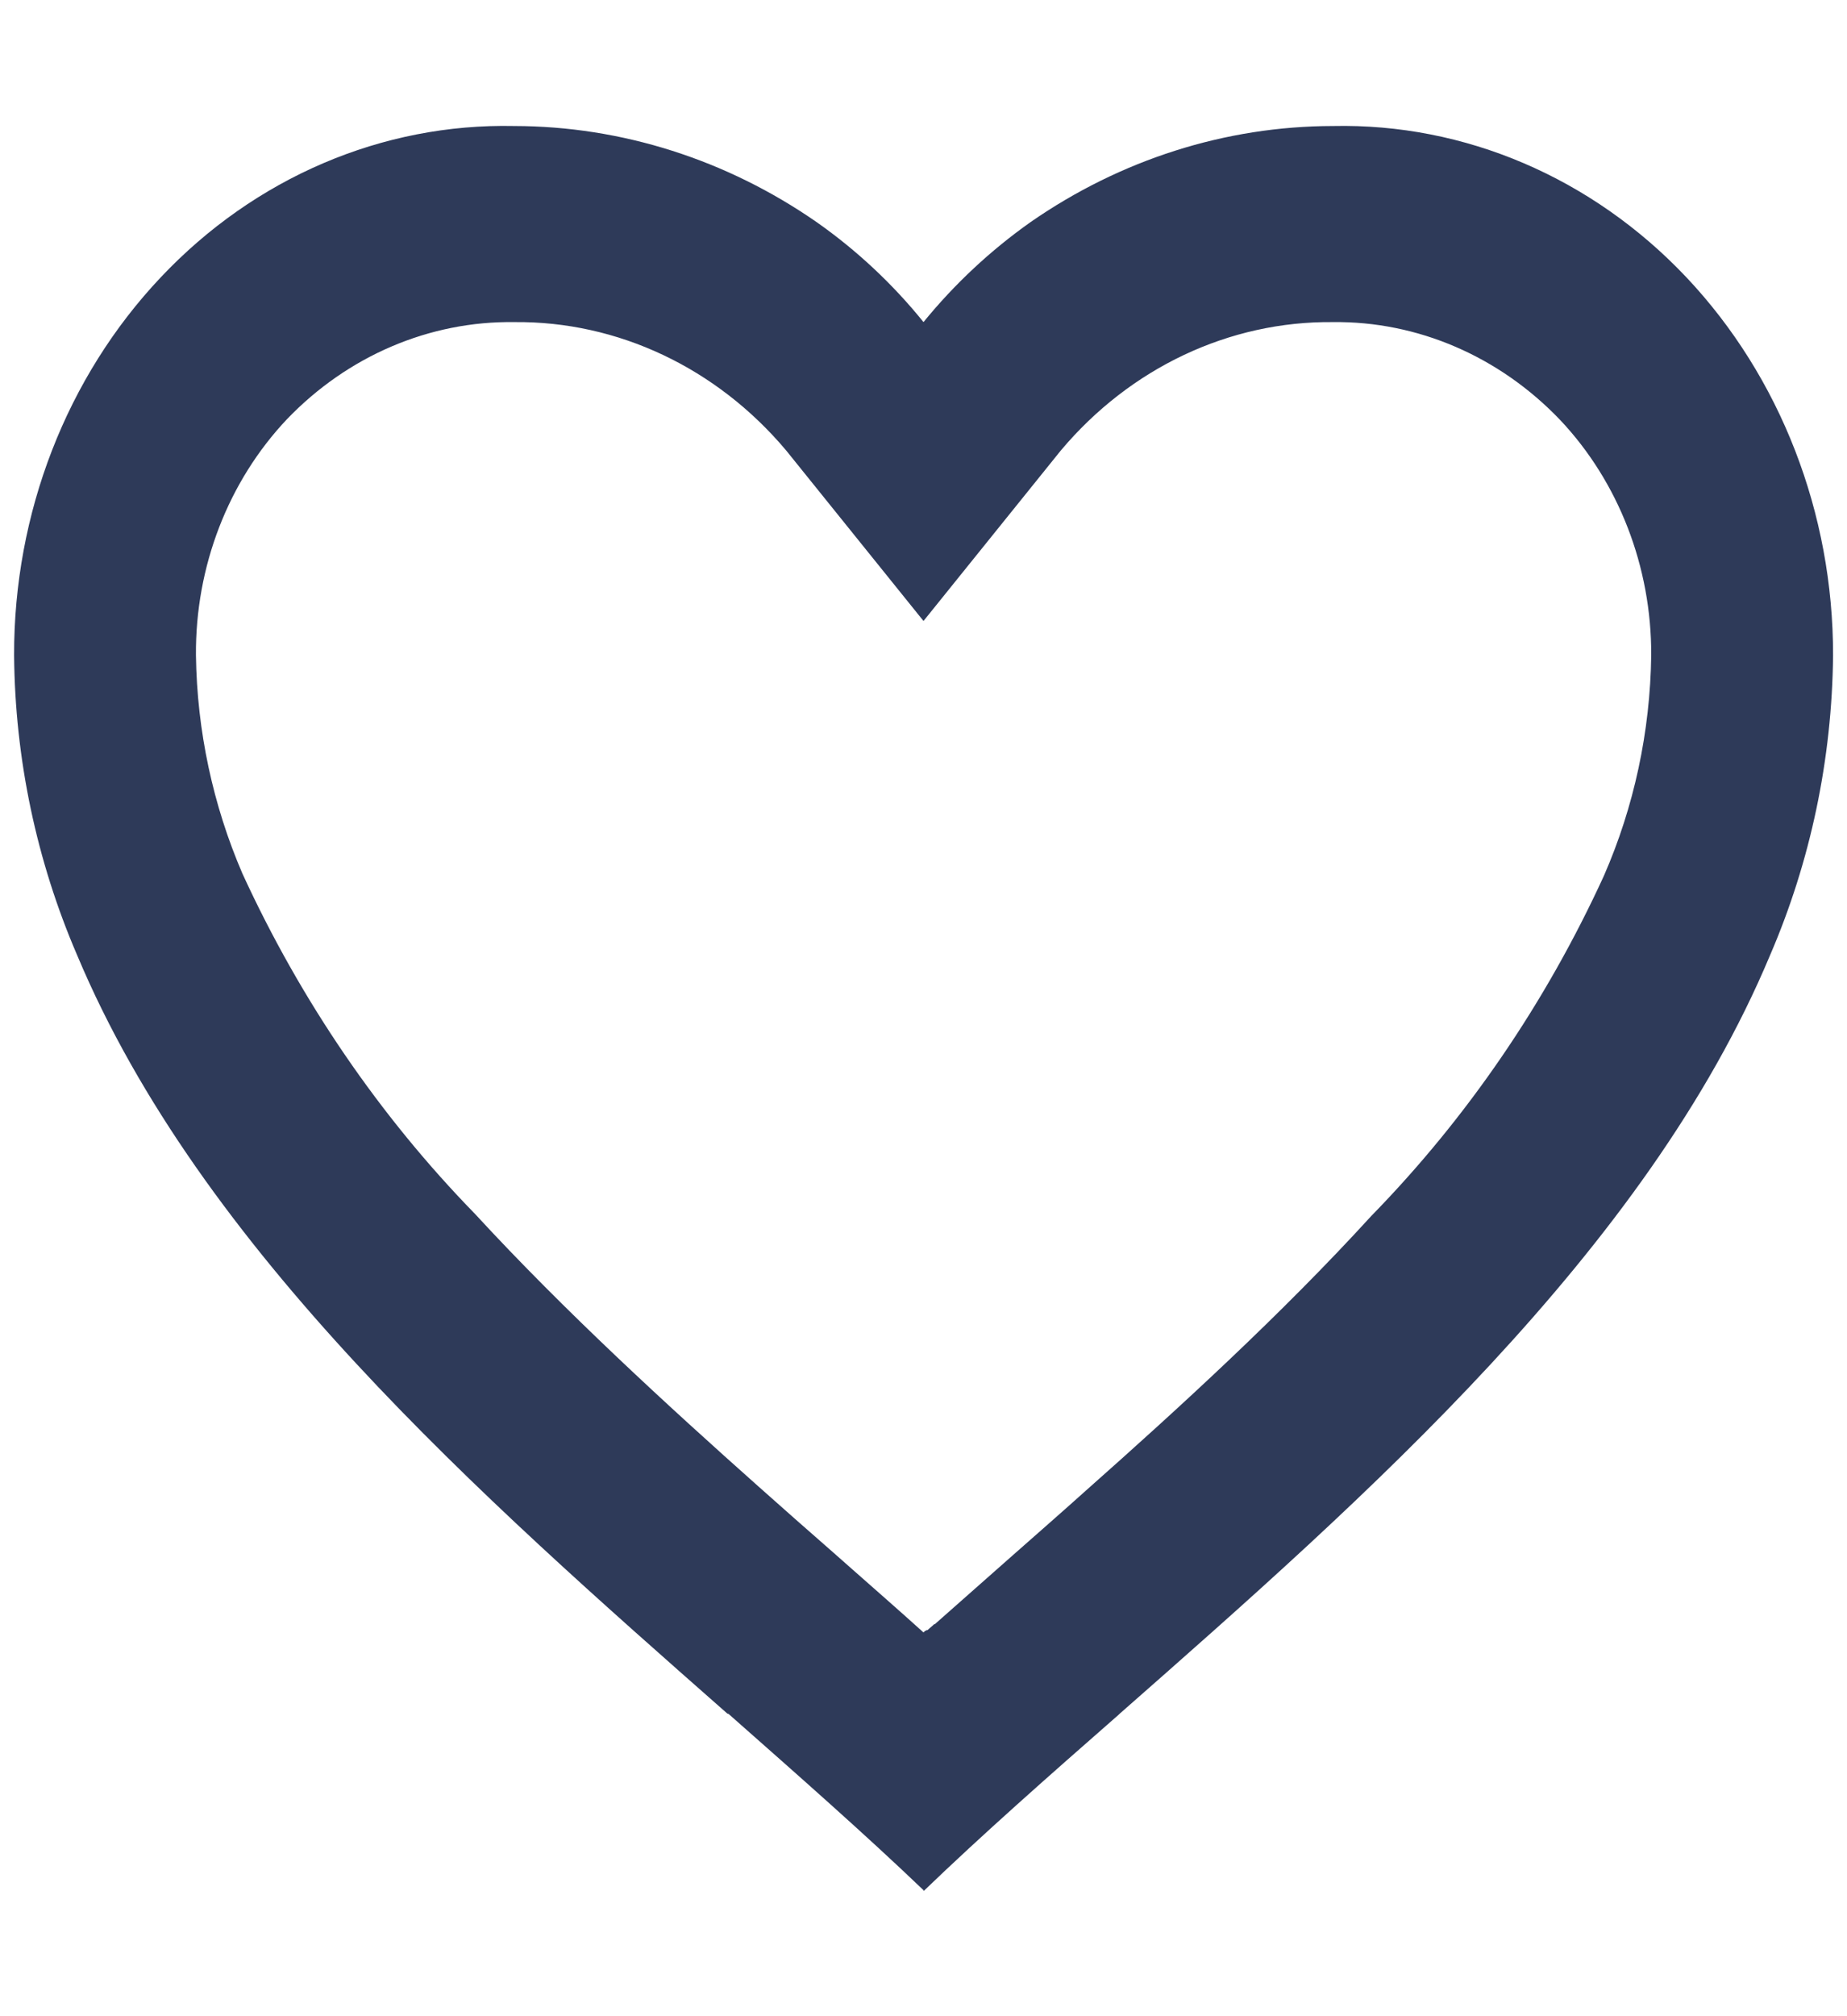 <svg width="11" height="12" viewBox="0 0 11 12" fill="none" xmlns="http://www.w3.org/2000/svg">
<path d="M5.5 11.25C5.151 10.916 4.756 10.569 4.338 10.2H4.333C2.862 8.905 1.196 7.44 0.459 5.684C0.218 5.125 0.089 4.517 0.084 3.9C0.082 3.054 0.397 2.243 0.958 1.65C1.518 1.057 2.277 0.733 3.063 0.75C3.702 0.751 4.328 0.95 4.865 1.323C5.101 1.489 5.315 1.688 5.5 1.917C5.686 1.689 5.9 1.49 6.136 1.323C6.673 0.95 7.298 0.751 7.938 0.75C8.723 0.733 9.482 1.057 10.043 1.65C10.603 2.243 10.918 3.054 10.917 3.9C10.911 4.518 10.783 5.127 10.541 5.687C9.805 7.443 8.139 8.907 6.668 10.2L6.663 10.205C6.244 10.572 5.85 10.919 5.501 11.255L5.5 11.25ZM3.063 1.917C2.558 1.91 2.071 2.118 1.709 2.495C1.359 2.865 1.163 3.372 1.167 3.9C1.173 4.349 1.268 4.792 1.444 5.2C1.792 5.957 2.261 6.643 2.829 7.225C3.366 7.808 3.984 8.373 4.518 8.848C4.665 8.979 4.816 9.112 4.967 9.244L5.061 9.327C5.206 9.455 5.356 9.586 5.5 9.716L5.507 9.709L5.51 9.706H5.514L5.519 9.702H5.521H5.524L5.534 9.693L5.556 9.674L5.56 9.67L5.566 9.666H5.569L5.574 9.661L5.934 9.343L6.028 9.26C6.18 9.126 6.331 8.994 6.478 8.862C7.013 8.388 7.631 7.824 8.167 7.237C8.736 6.655 9.205 5.97 9.552 5.213C9.732 4.802 9.828 4.354 9.834 3.9C9.836 3.374 9.64 2.869 9.292 2.5C8.93 2.121 8.443 1.911 7.938 1.917C7.321 1.911 6.732 2.189 6.318 2.681L5.5 3.696L4.682 2.681C4.268 2.189 3.679 1.911 3.063 1.917Z" fill="#2E3A59"/>
</svg>
